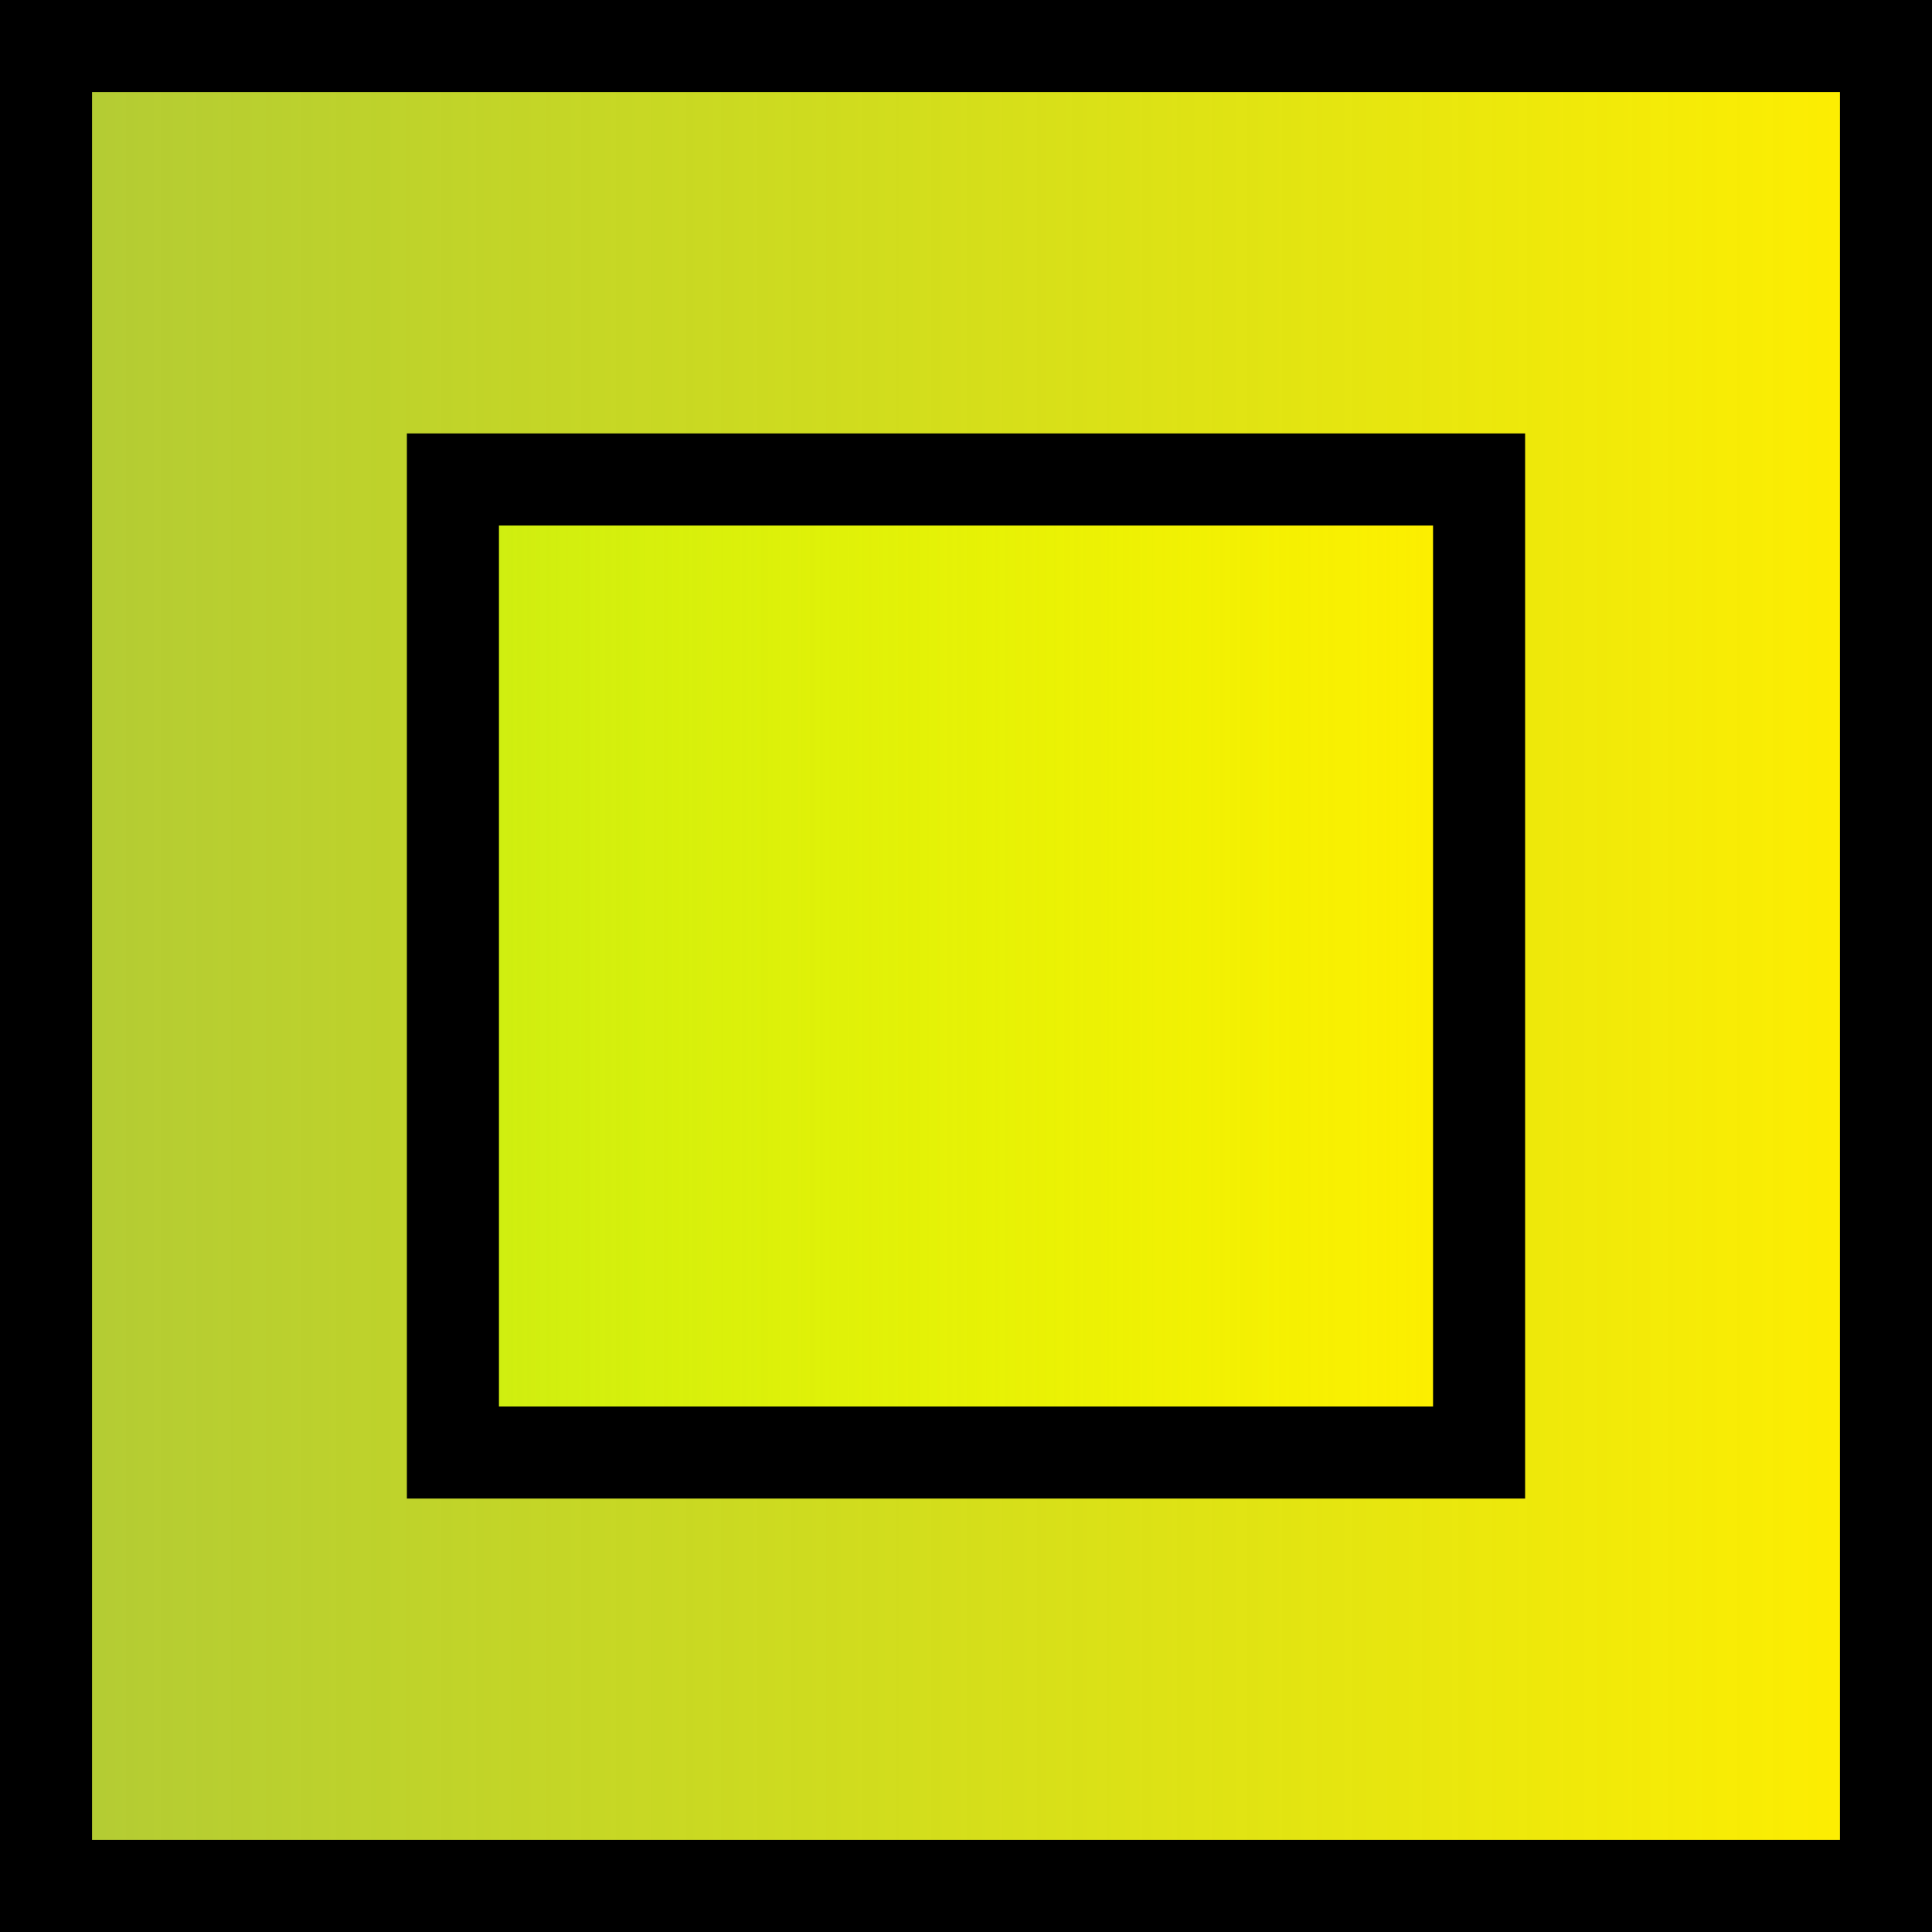 <svg version="1.1" xmlns="http://www.w3.org/2000/svg" xmlns:xlink="http://www.w3.org/1999/xlink" width="41.978" height="41.978" viewBox="0,0,41.978,41.978"><rect x="0" y="0" width="41.978" height="41.978" fill="#808080" stroke="none"/><defs><linearGradient x1="300.011" y1="180" x2="339.989" y2="180" gradientUnits="userSpaceOnUse" id="color-1"><stop offset="0" stop-color="#d6ff00" stop-opacity="0.588"/><stop offset="1" stop-color="#ffee00"/></linearGradient><linearGradient x1="308.852" y1="180" x2="331.148" y2="180" gradientUnits="userSpaceOnUse" id="color-2"><stop offset="0" stop-color="#d6ff00" stop-opacity="0.588"/><stop offset="1" stop-color="#ffee00"/></linearGradient></defs><g transform="translate(-299.011,-159.011)"><g data-paper-data="{&quot;isPaintingLayer&quot;:true}" fill-rule="nonzero" stroke="#000000" stroke-width="2" stroke-linecap="butt" stroke-linejoin="miter" stroke-miterlimit="10" stroke-dasharray="" stroke-dashoffset="0" style="mix-blend-mode: normal"><path d="M300.011,199.989v-39.978h39.978v39.978z" fill="url(#color-1)"/><path d="M308.852,190.571v-21.142h22.296v21.142z" fill="url(#color-2)"/></g></g></svg>